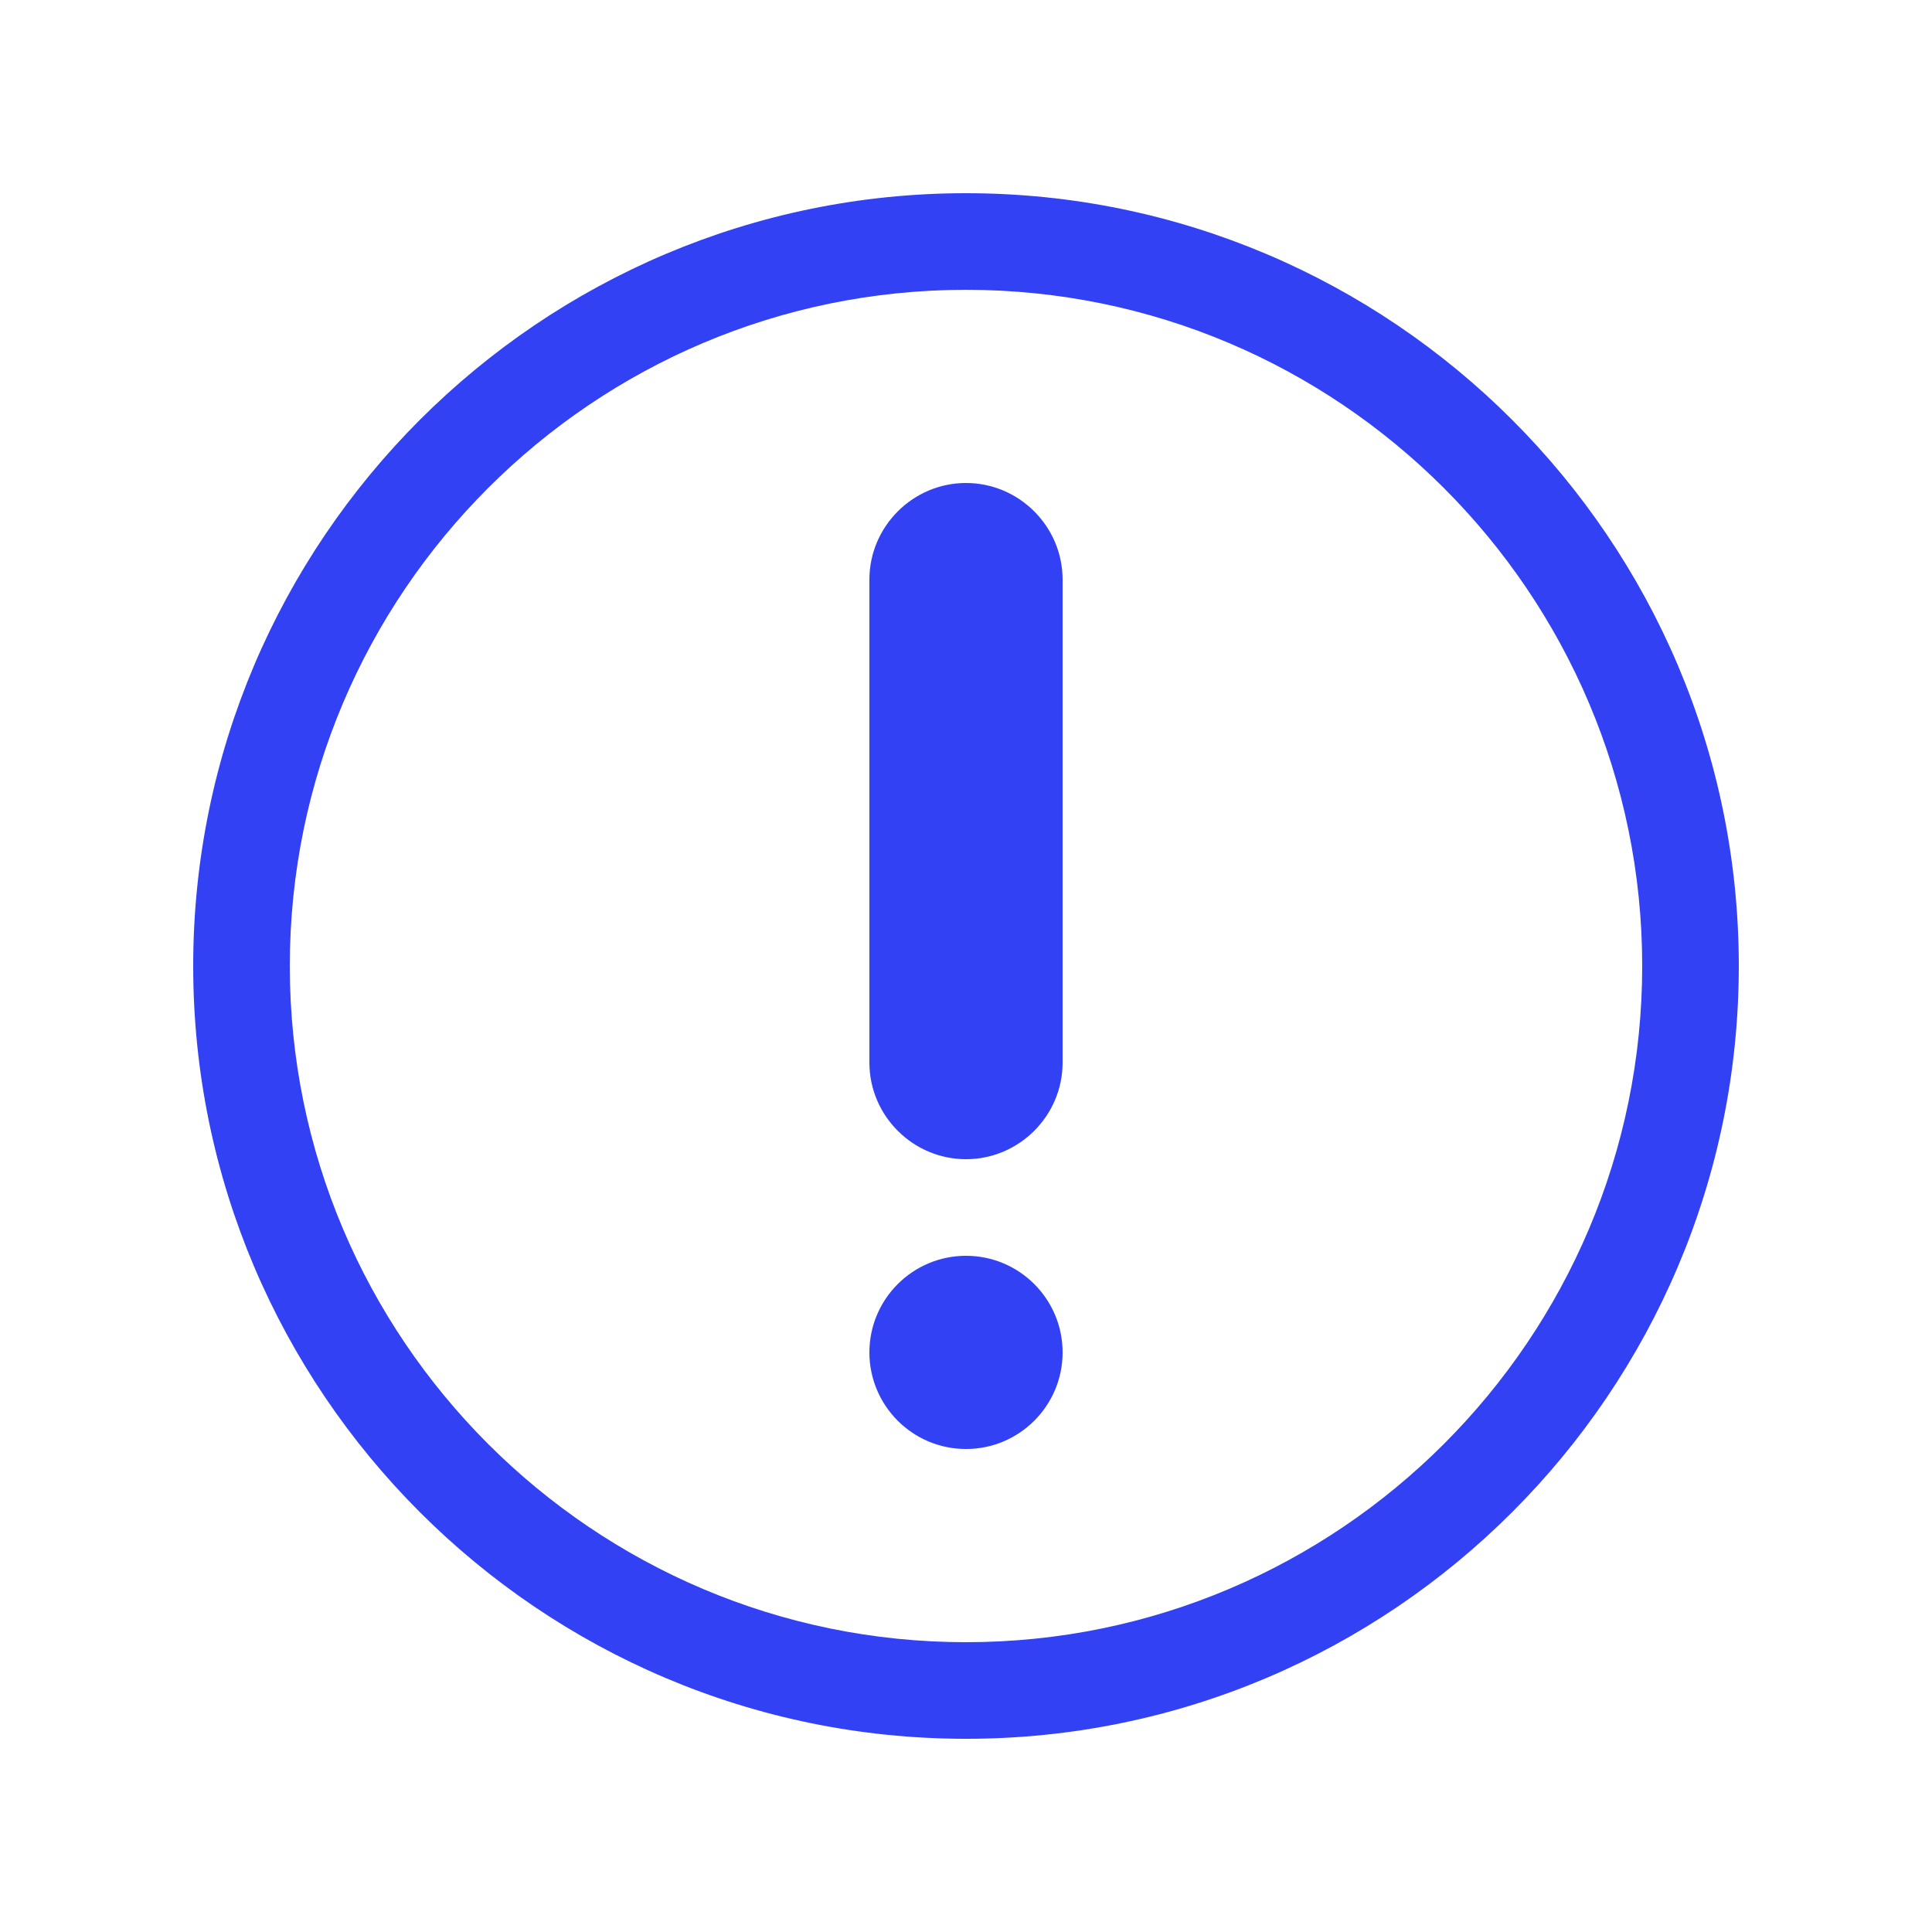 <svg width="20" height="20" viewBox="0 0 20 20" fill="none" xmlns="http://www.w3.org/2000/svg">
<path d="M10 12C9.45 12 9 11.55 9 11V6C9 5.45 9.45 5 10 5C10.55 5 11 5.45 11 6V11C11 11.55 10.55 12 10 12Z" fill="#3241F4"/>
<path d="M11 14C11 14.552 10.552 15 10 15C9.448 15 9 14.552 9 14C9 13.448 9.448 13 10 13C10.552 13 11 13.448 11 14Z" fill="#3241F4"/>
<path fill-rule="evenodd" clip-rule="evenodd" d="M10 18C5.59 18 2 14.41 2 10C2 5.59 5.59 2 10 2C14.41 2 18 5.59 18 10C18 14.41 14.41 18 10 18ZM10 3C6.14 3 3 6.14 3 10C3 13.86 6.14 17 10 17C13.86 17 17 13.86 17 10C17 6.14 13.86 3 10 3Z" fill="#3241F4"/>
</svg>

